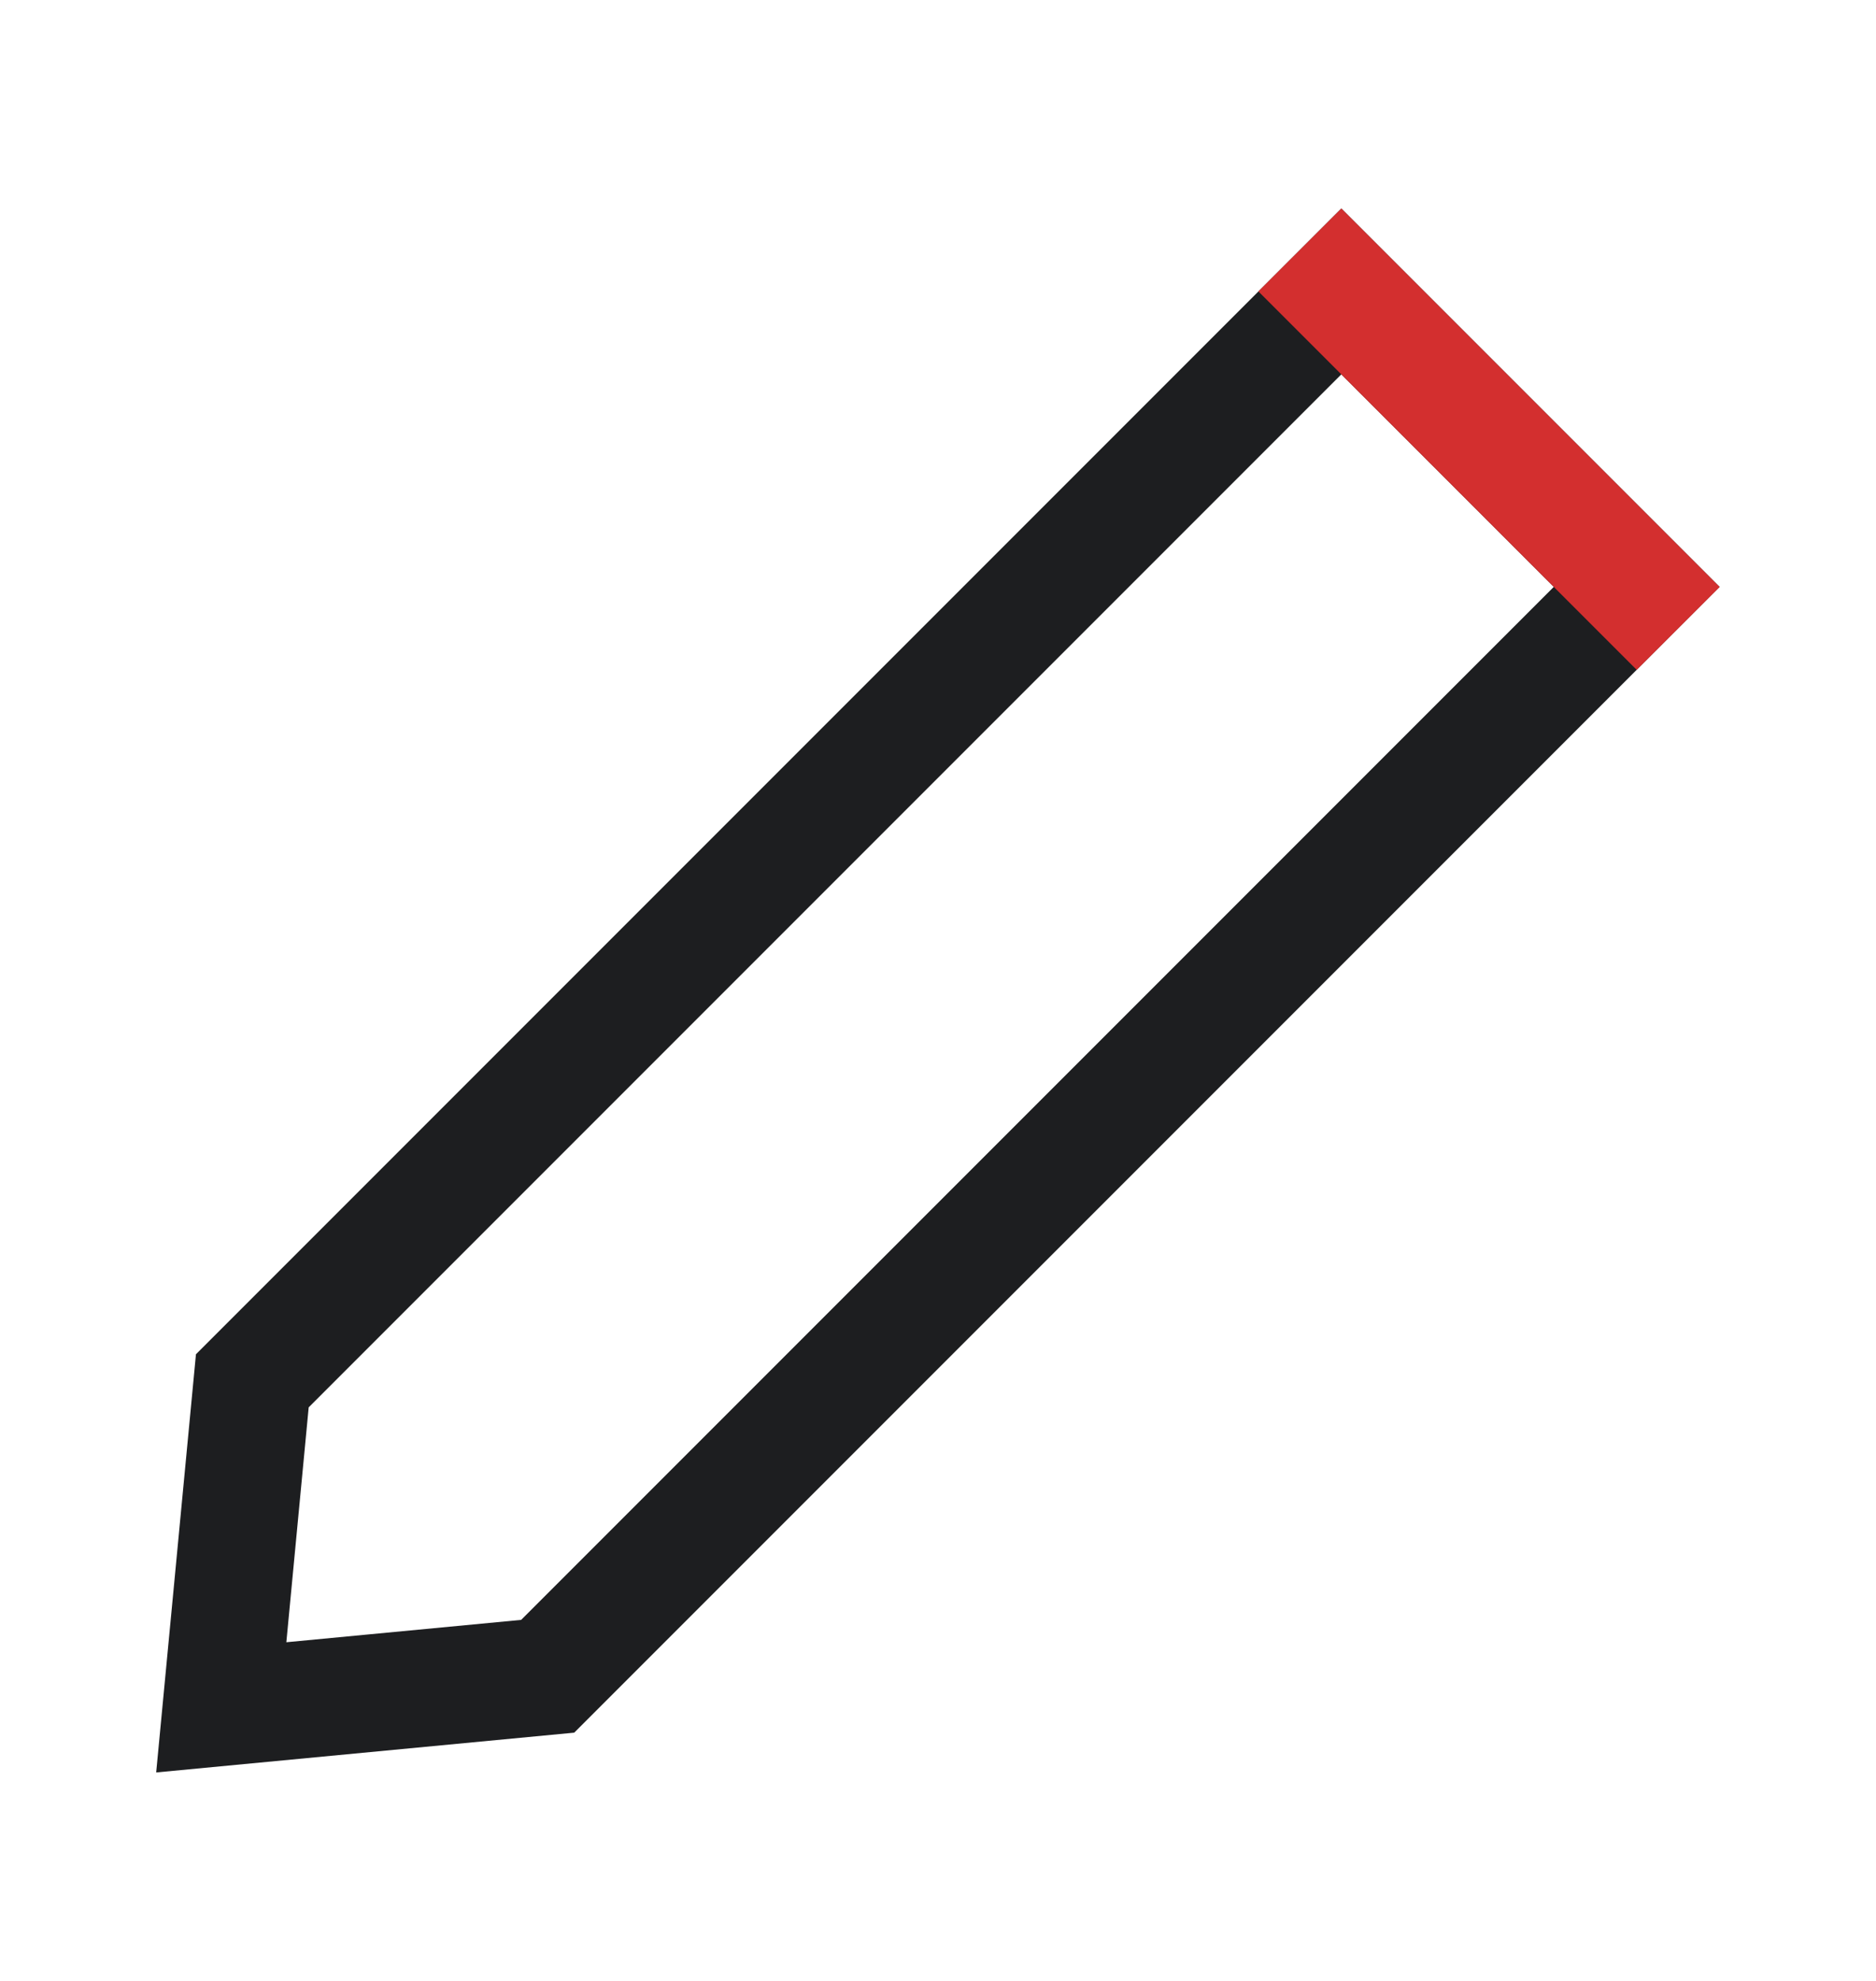 <svg width="18" height="19" viewBox="0 0 18 19" fill="none" xmlns="http://www.w3.org/2000/svg">
<path d="M15.704 5.629L5.255 16.078L2.123 16.376L2.421 13.244L12.87 2.795L15.704 5.629Z" stroke="#1D1E20" stroke-width="1.125"/>
<path d="M16.5 5.63L15.704 6.425L12.074 2.795L12.87 2L16.5 5.63Z" fill="#D32F2F"/>
</svg>
